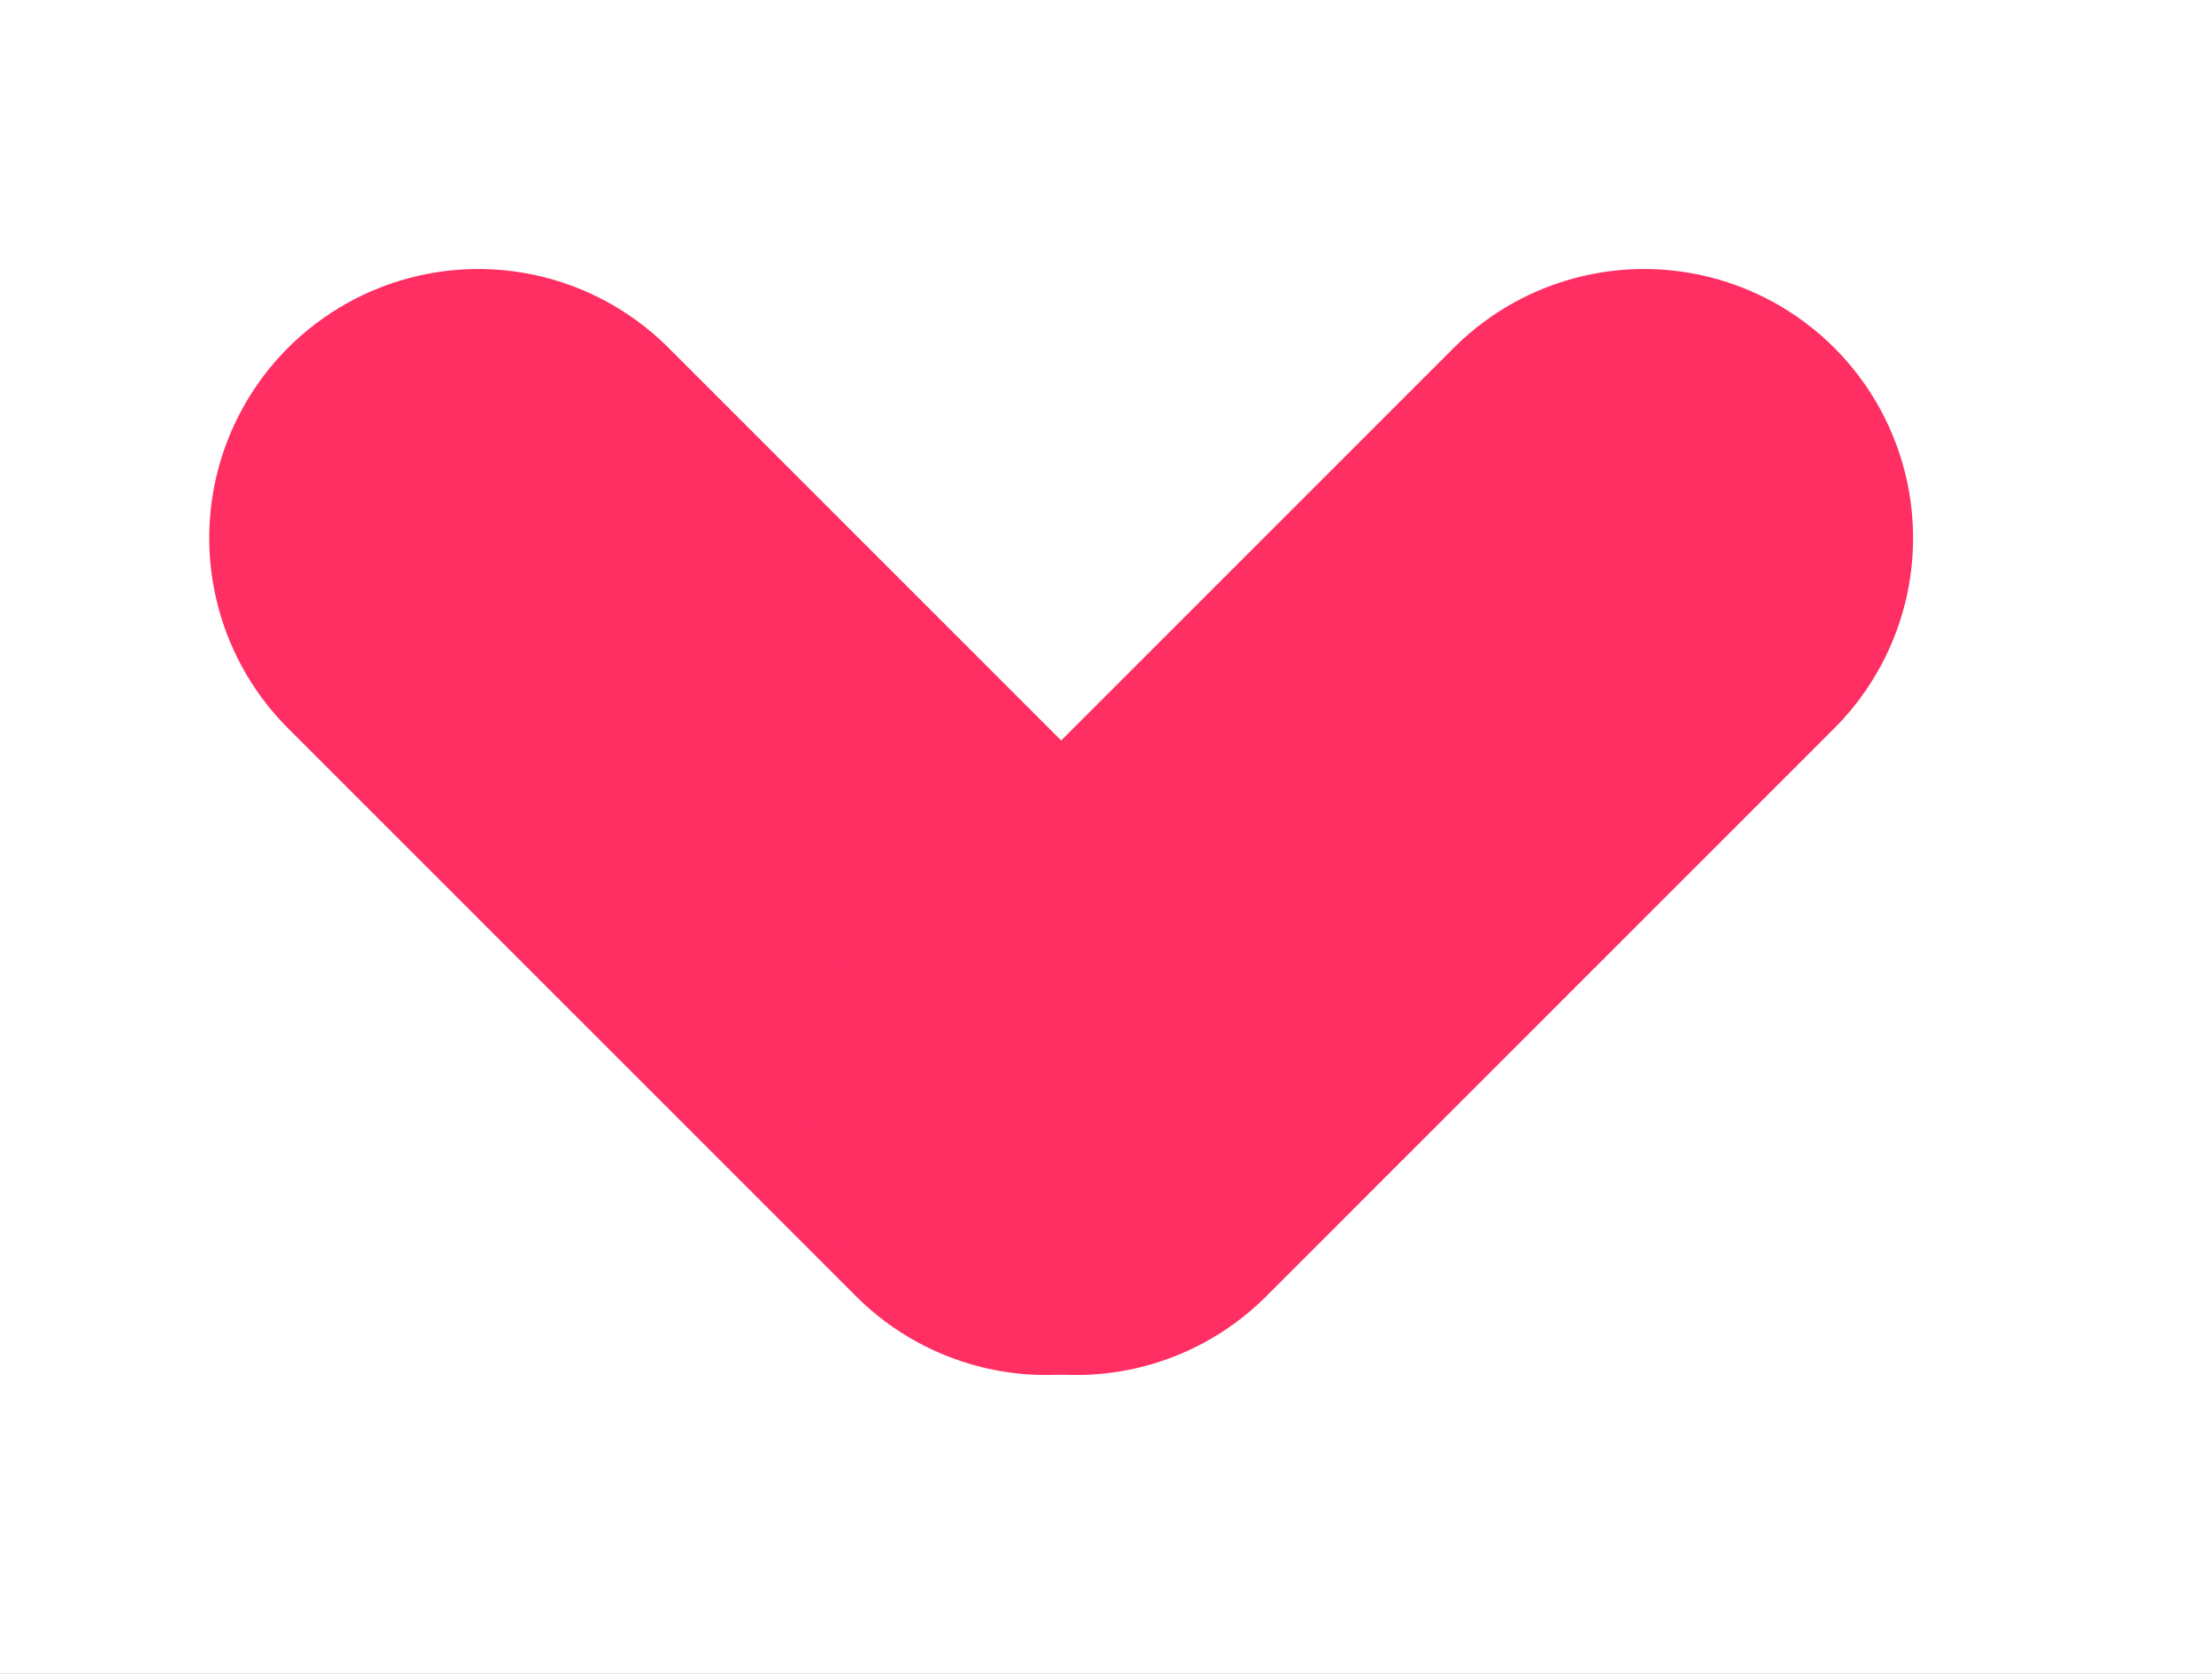 <?xml version="1.0" encoding="utf-8"?>
<svg width="37px" height="28px" viewBox="0 0 37 28" version="1.1" xmlns:xlink="http://www.w3.org/1999/xlink" xmlns="http://www.w3.org/2000/svg">
  <rect x="0" y="0" width="37" height="28" fill="#333333" stroke="none"/>
  <desc>Created with Lunacy</desc>
  <defs>
    <rect width="37" height="28" id="artboard_1" />
    <clipPath id="clip_1">
      <use xlink:href="#artboard_1" clip-rule="evenodd" />
    </clipPath>
  </defs>
  <g id="Arrow" clip-path="url(#clip_1)">
    <use xlink:href="#artboard_1" stroke="none" fill="#FFFFFF" />
    <g id="Arrow" transform="translate(8 9)">
      <path d="M0 0L9.5 9.5" id="New-shape" fill="none" stroke="#FF2E63" stroke-width="9" stroke-linecap="round" />
      <path d="M0 0L9.5 9.5" transform="matrix(-1 0 0 1 19.5 0)" id="New-shape-2" fill="none" stroke="#FF2E63" stroke-width="9" stroke-linecap="round" />
    </g>
  </g>
</svg>